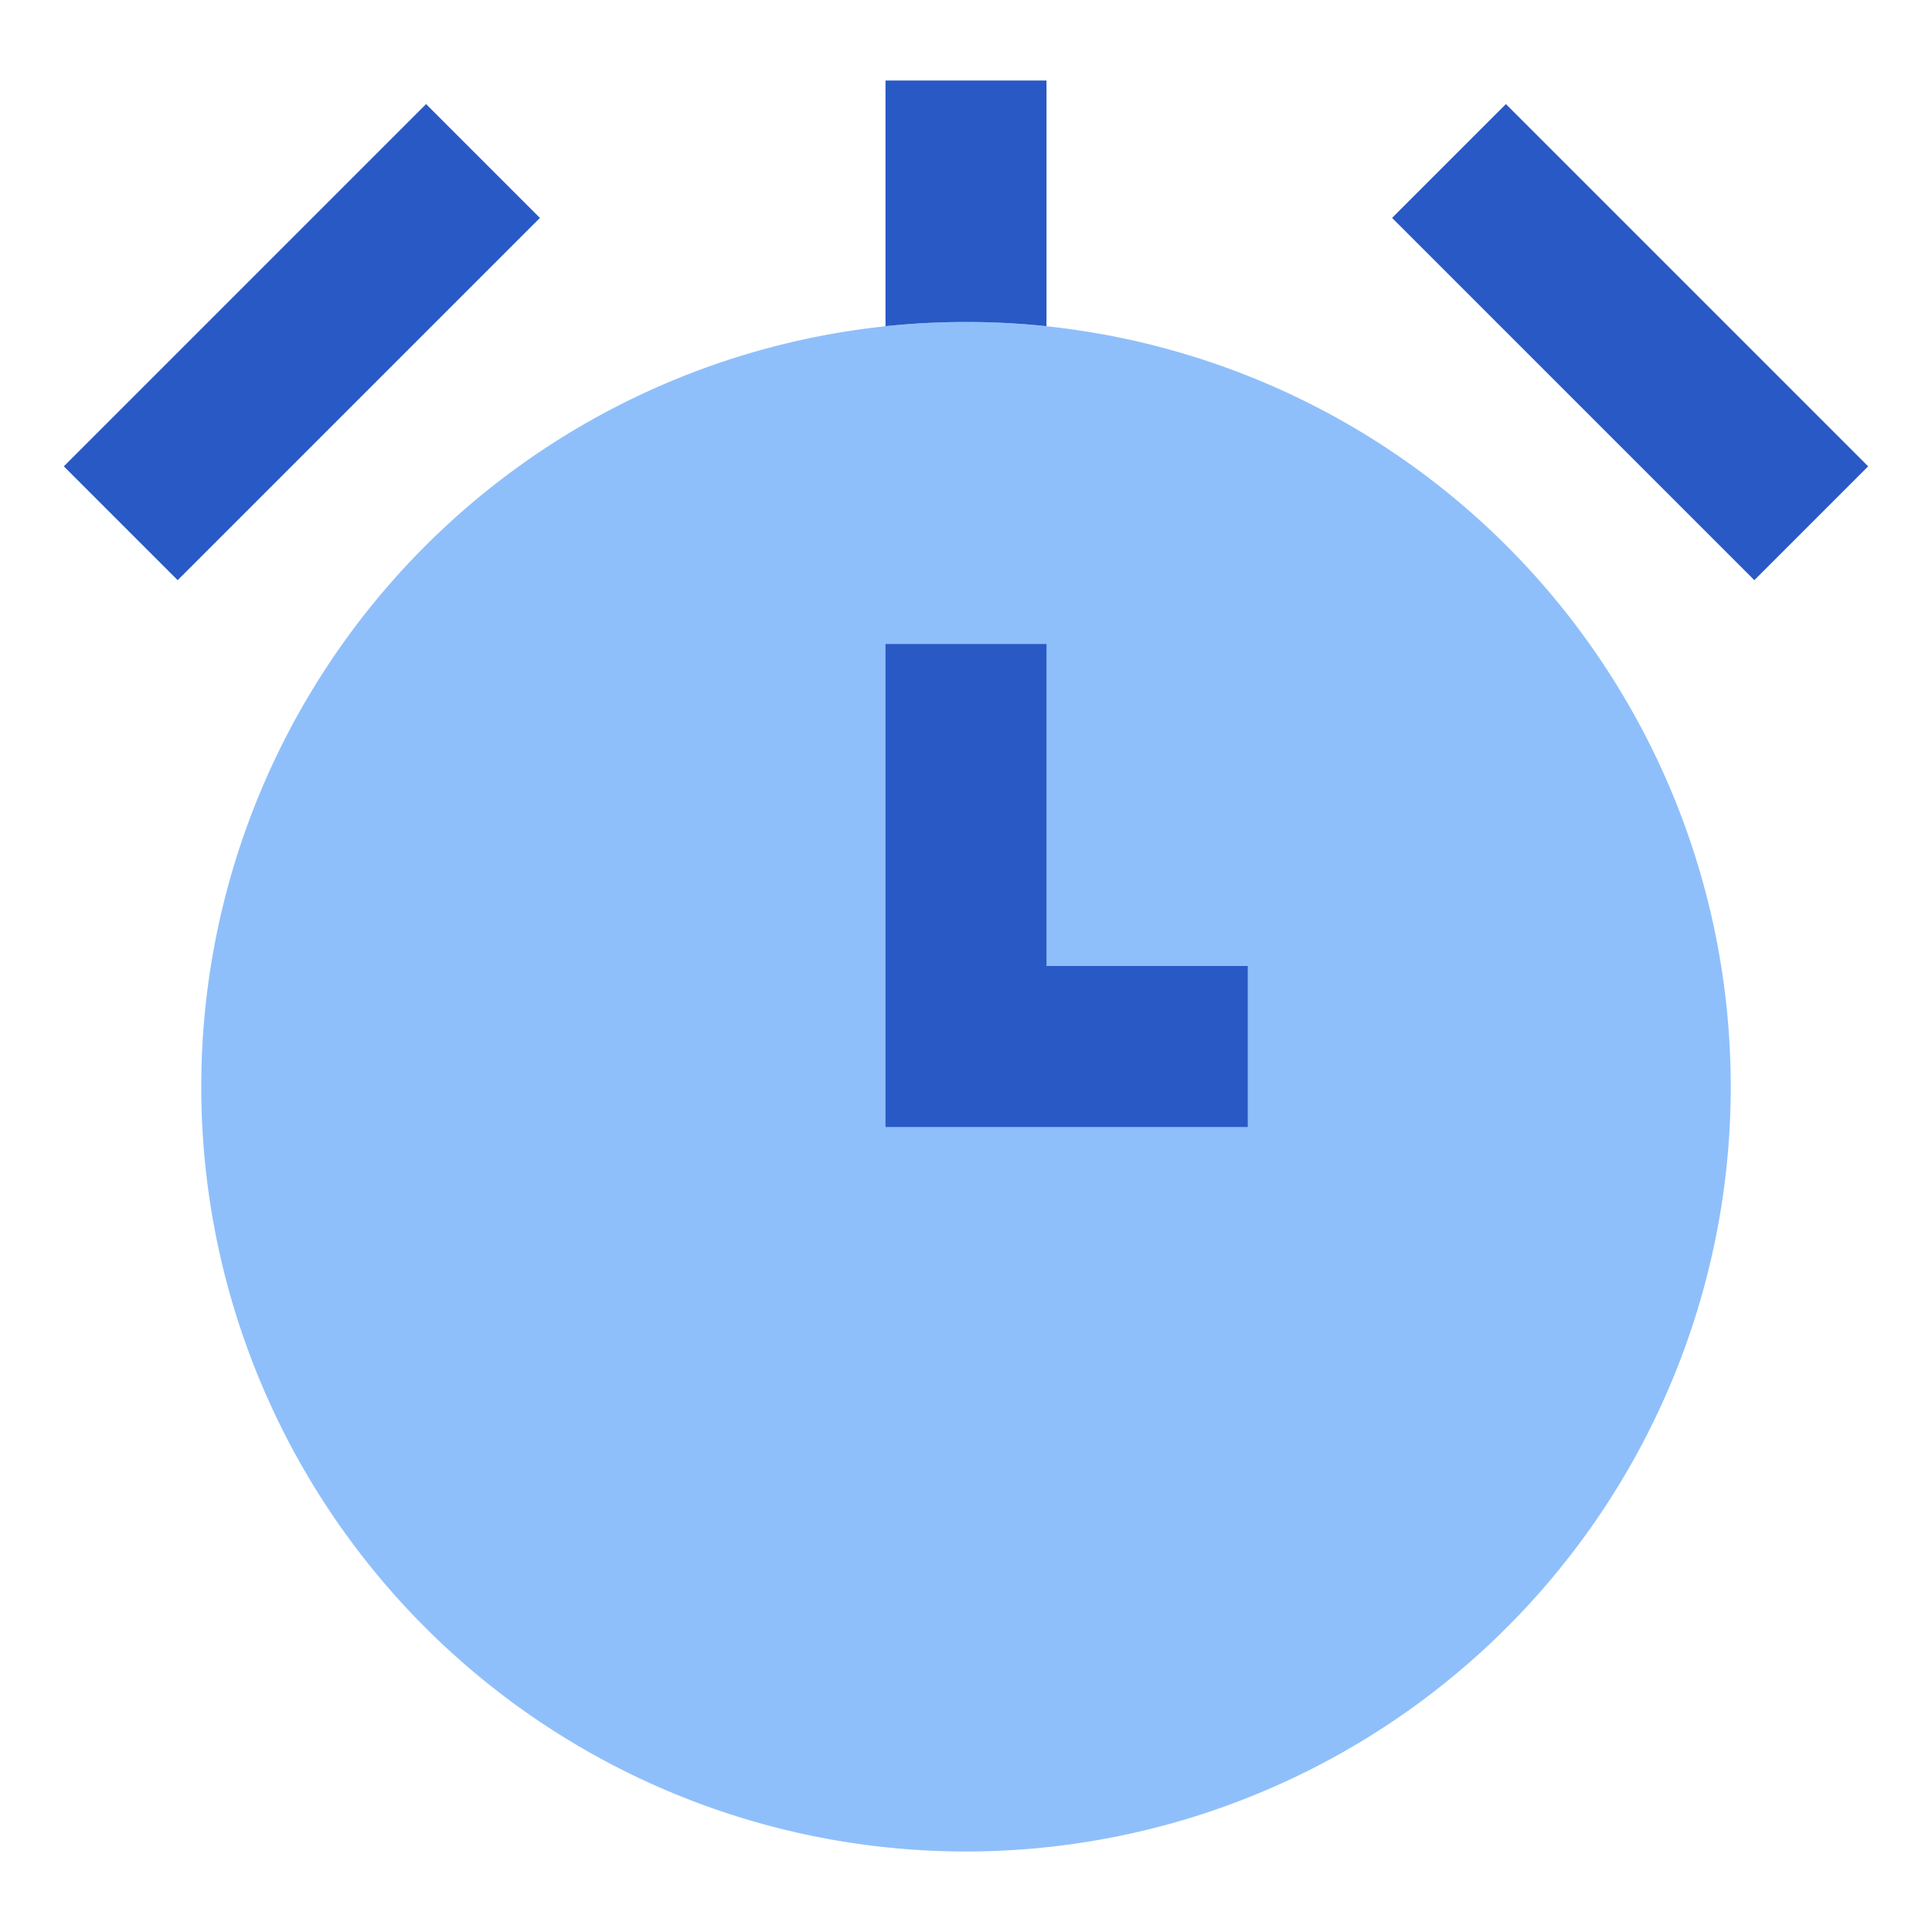 <svg xmlns="http://www.w3.org/2000/svg" fill="none" viewBox="0 0 24 24" id="Stopwatch--Streamline-Sharp">
  <desc>
    Stopwatch Streamline Icon: https://streamlinehq.com
  </desc>
  <g id="stopwatch--notification-alert-bell-wake-clock-alarm">
    <path id="Ellipse 618" fill="#8fbffa" d="M2.5 13.5a9.5 9.5 0 1 0 19 0 9.5 9.5 0 1 0 -19 0" stroke-width="1"></path>
    <path id="Union" fill="#2859c5" fill-rule="evenodd" d="M13 4.052V1h-2v3.052a9.608 9.608 0 0 1 2 0ZM2.207 7.207l4.5 -4.5 -1.414 -1.414 -4.5 4.5 1.414 1.414Zm15.086 -4.5 4.5 4.5 1.414 -1.414 -4.5 -4.5 -1.414 1.414ZM11 8v6h4.5v-2H13V8h-2Z" clip-rule="evenodd" stroke-width="1"></path>
  </g>
</svg>